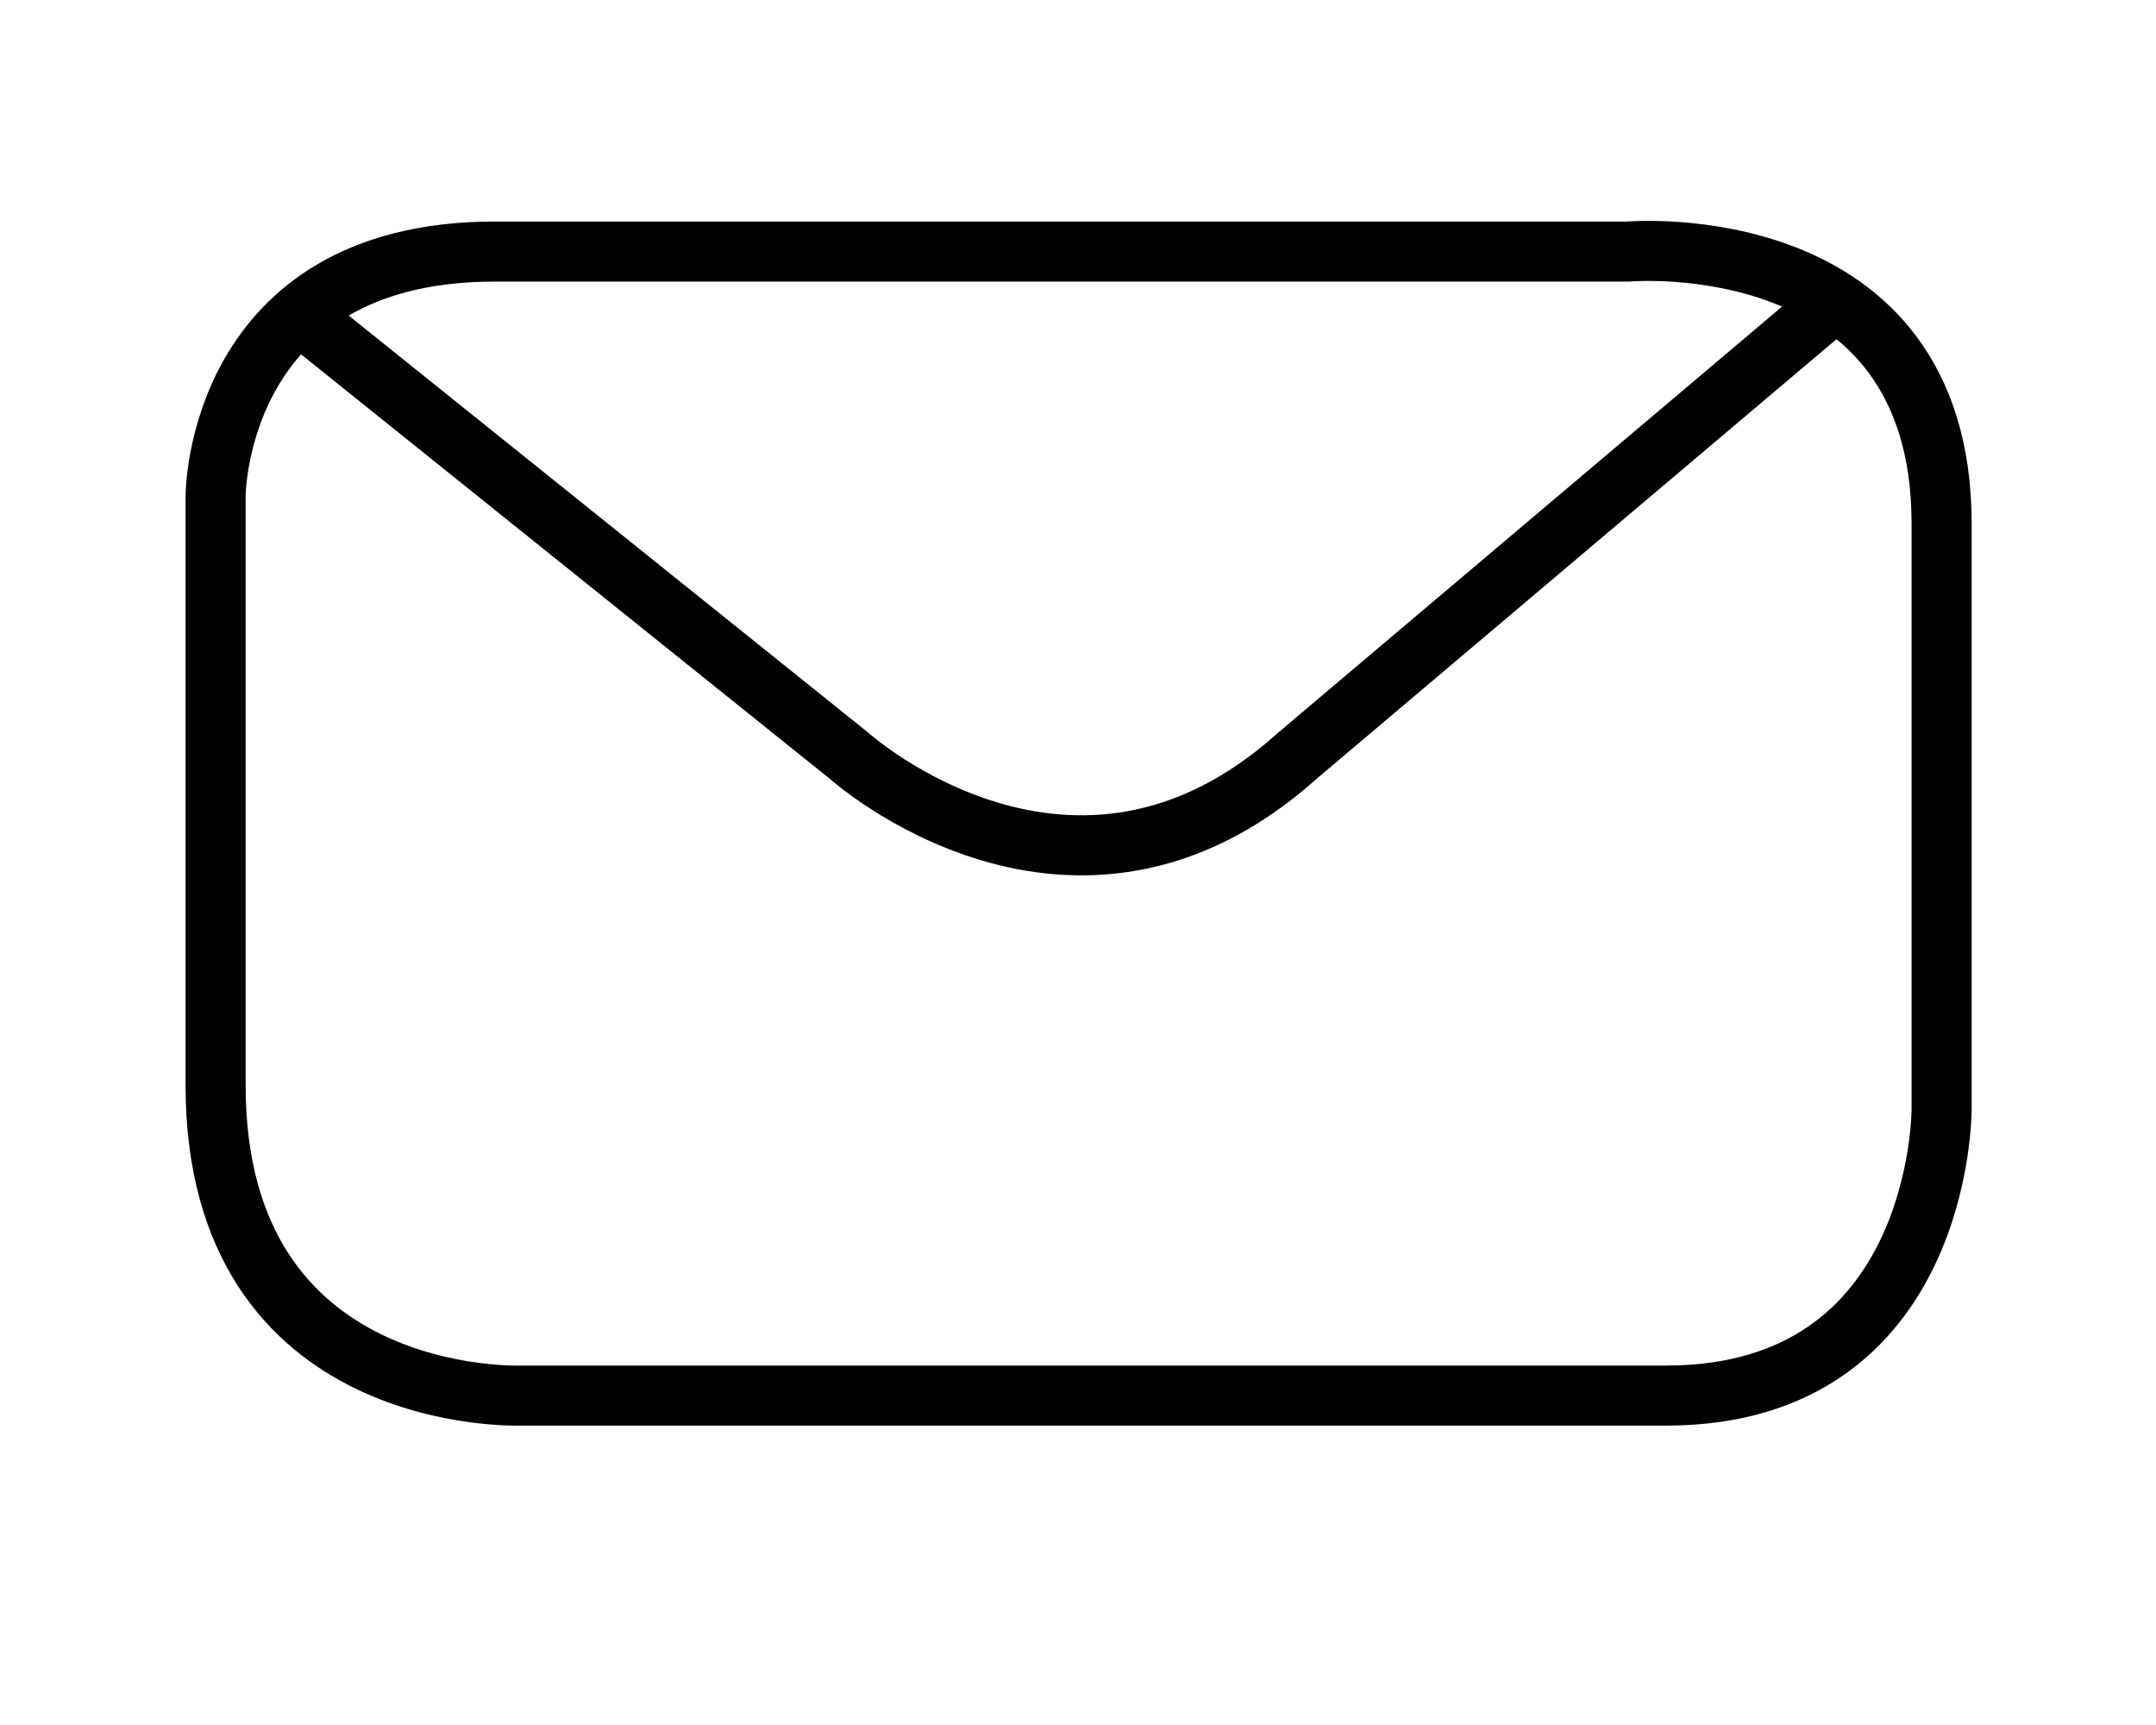 <?xml version="1.0" encoding="utf-8"?>
<!-- Generator: Adobe Illustrator 27.9.6, SVG Export Plug-In . SVG Version: 9.03 Build 54986)  -->
<svg version="1.1" id="Layer_1" xmlns="http://www.w3.org/2000/svg" xmlns:xlink="http://www.w3.org/1999/xlink" x="0px" y="0px"
	 viewBox="0 0 180 144" style="enable-background:new 0 0 180 144;" xml:space="preserve">
<style type="text/css">
	.st0{fill:none;stroke:#010101;stroke-width:5.014;stroke-miterlimit:10;}
</style>
<g>
	<path class="st0" d="M41.3,21h94.6c0,0,26.2-2.3,26.2,22.7v48.9c0,0,0.1,23.9-23,23.9H43.6c0,0-25.6,1.1-25.6-25.9V41.4
		C18,41.4,18,21,41.3,21z"/>
	<path class="st0" d="M26.3,27.3l44.6,35.8c0,0,18.7,16.8,37.4,0l44-37.2"/>
</g>
</svg>
